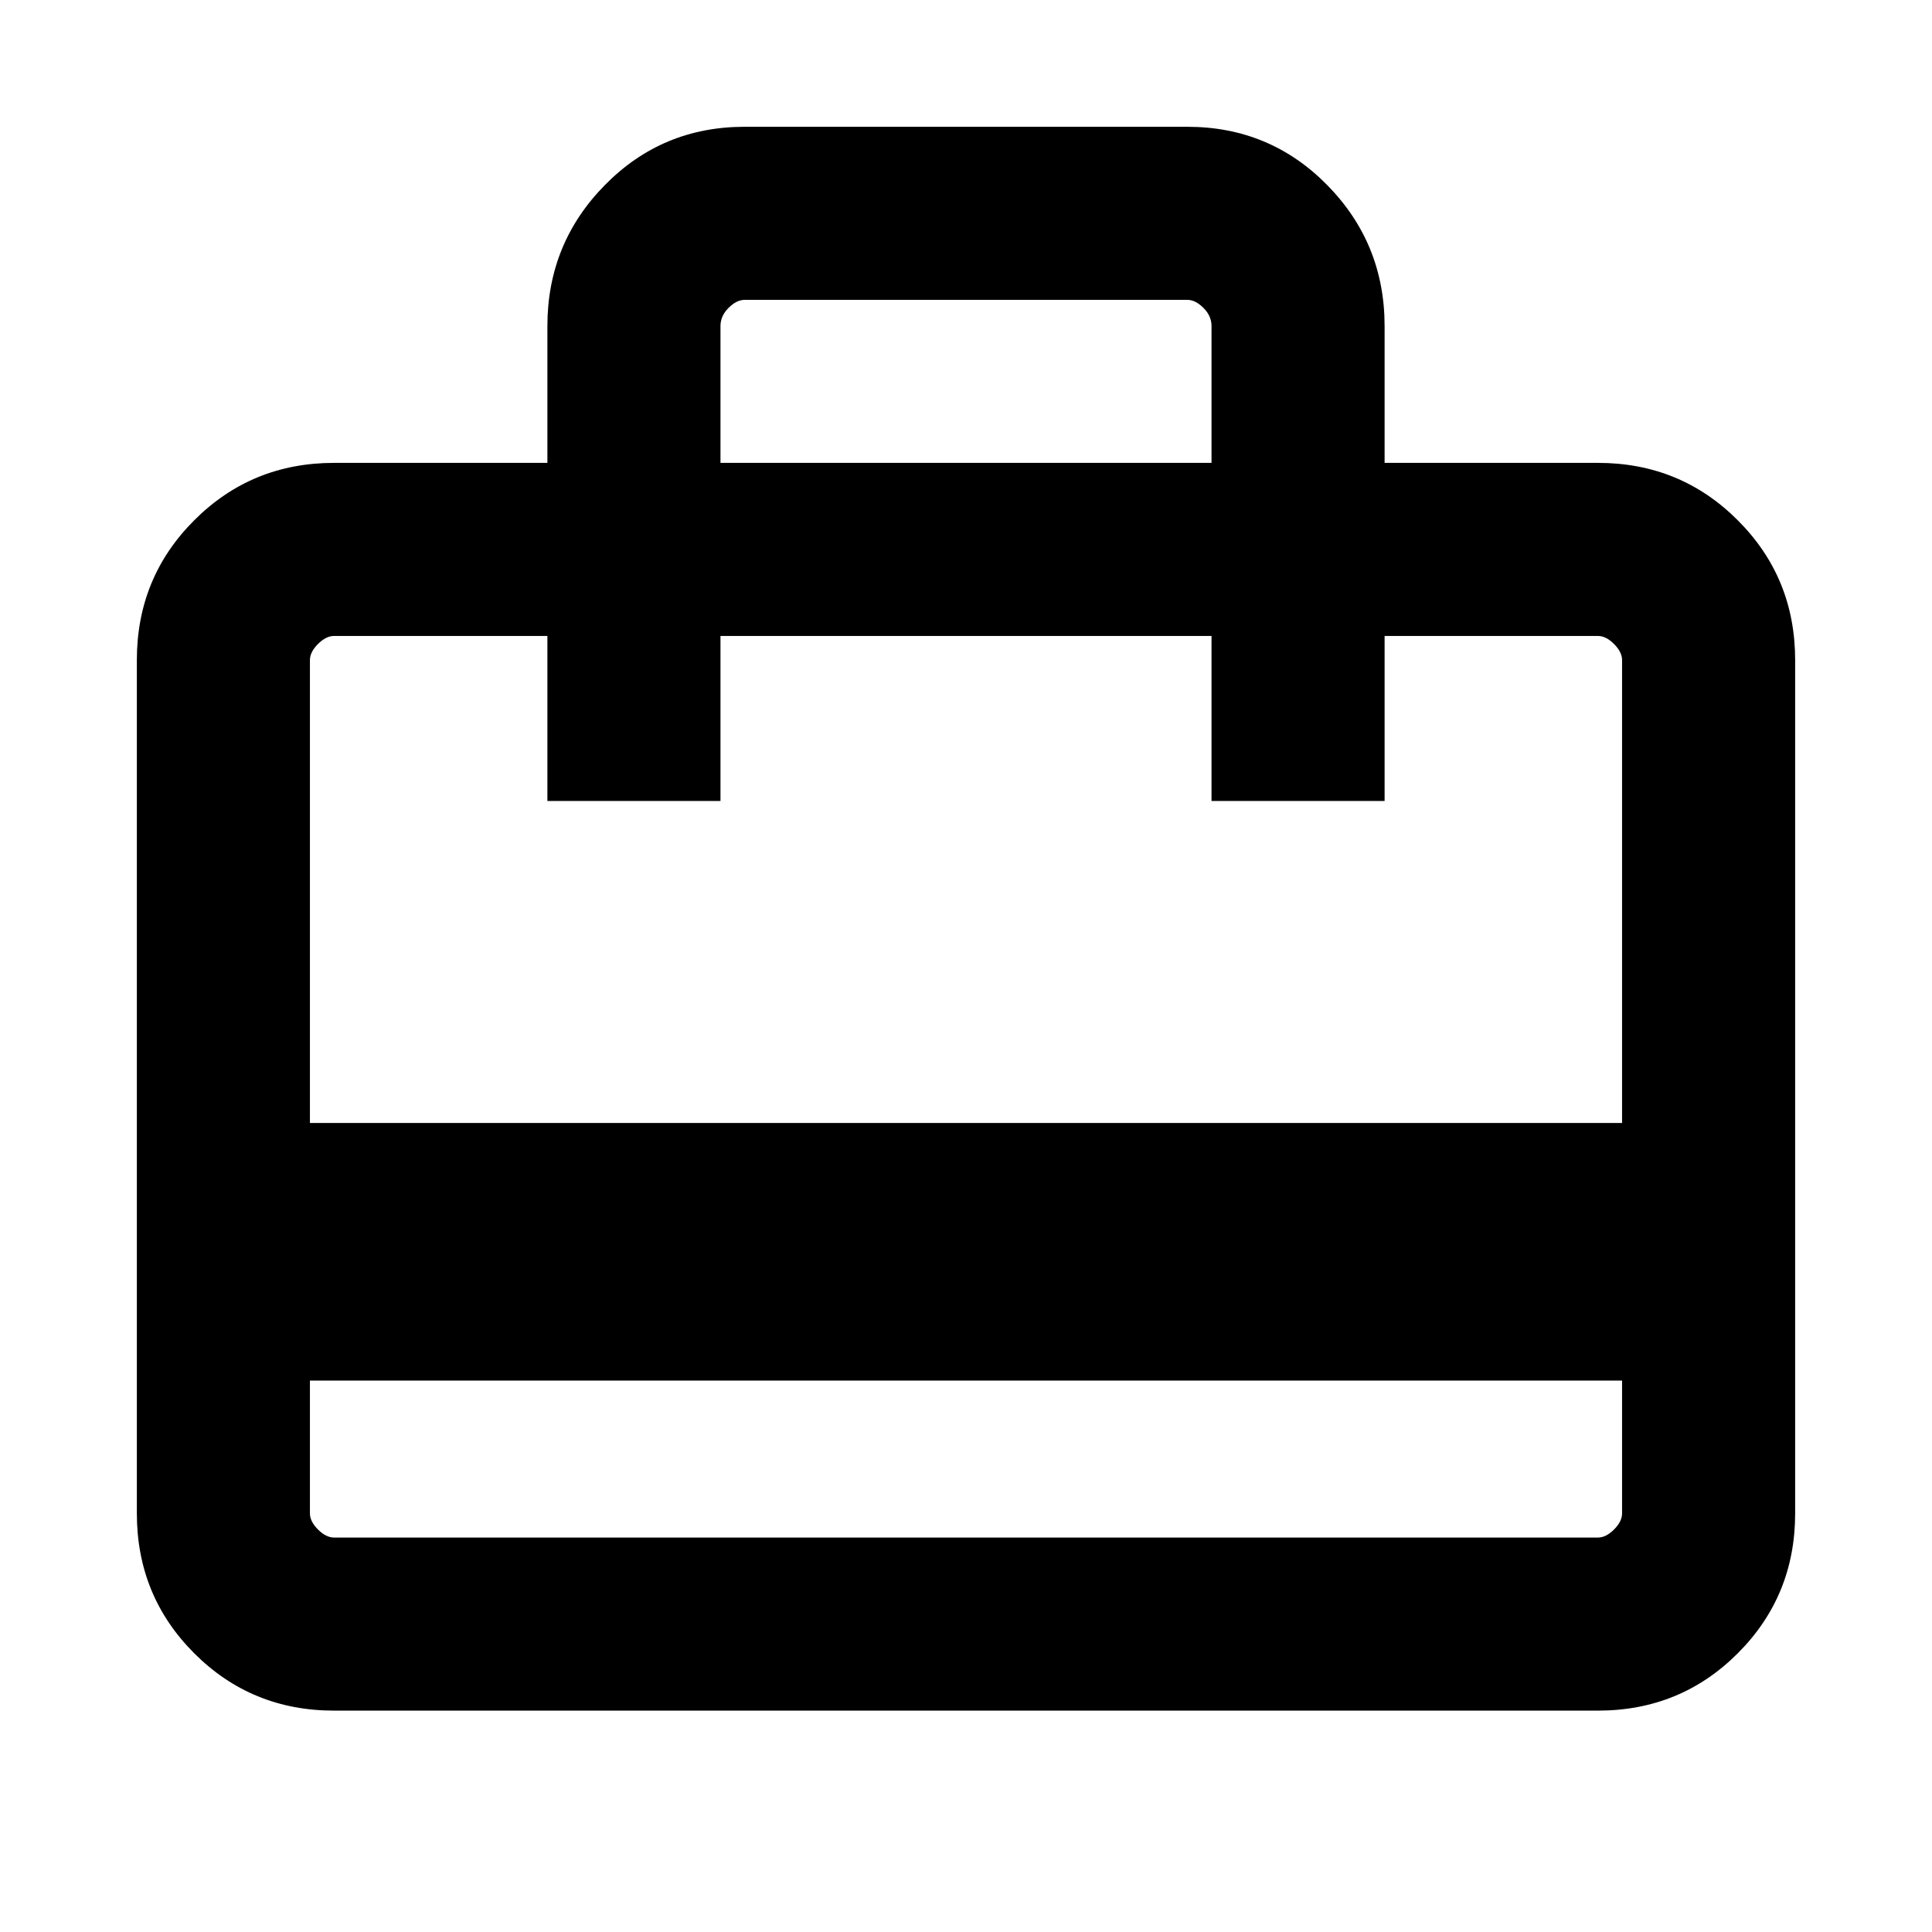 <svg xmlns="http://www.w3.org/2000/svg" height="24" width="24"><path d="M3.85 17.15V18.8Q3.85 18.9 3.95 19Q4.05 19.1 4.15 19.1H19.85Q19.95 19.1 20.05 19Q20.15 18.9 20.15 18.8V17.15ZM6.8 5.75V4.05Q6.8 3.025 7.513 2.3Q8.225 1.575 9.25 1.575H14.75Q15.775 1.575 16.488 2.3Q17.2 3.025 17.2 4.05V5.75H19.85Q20.875 5.75 21.587 6.463Q22.3 7.175 22.3 8.2V18.8Q22.3 19.825 21.587 20.538Q20.875 21.25 19.85 21.25H4.15Q3.125 21.25 2.413 20.538Q1.7 19.825 1.7 18.8V8.2Q1.7 7.175 2.413 6.463Q3.125 5.75 4.15 5.75ZM3.85 13.95H20.15V8.2Q20.15 8.1 20.05 8Q19.95 7.9 19.85 7.9H17.2V9.95H15.05V7.9H8.95V9.95H6.8V7.9H4.15Q4.05 7.9 3.95 8Q3.85 8.1 3.85 8.2ZM8.95 5.75H15.05V4.05Q15.05 3.925 14.95 3.825Q14.85 3.725 14.75 3.725H9.25Q9.15 3.725 9.05 3.825Q8.95 3.925 8.95 4.05ZM3.85 18.8V8.2Q3.85 8.1 3.85 8Q3.85 7.9 3.85 7.9V9.95V7.9V9.95V7.9H4.15Q4.05 7.9 3.95 8Q3.85 8.1 3.85 8.2V18.8Q3.85 18.9 3.95 19Q4.05 19.1 4.15 19.1H3.85Q3.85 19.1 3.85 19Q3.85 18.9 3.85 18.8Z"/></svg>